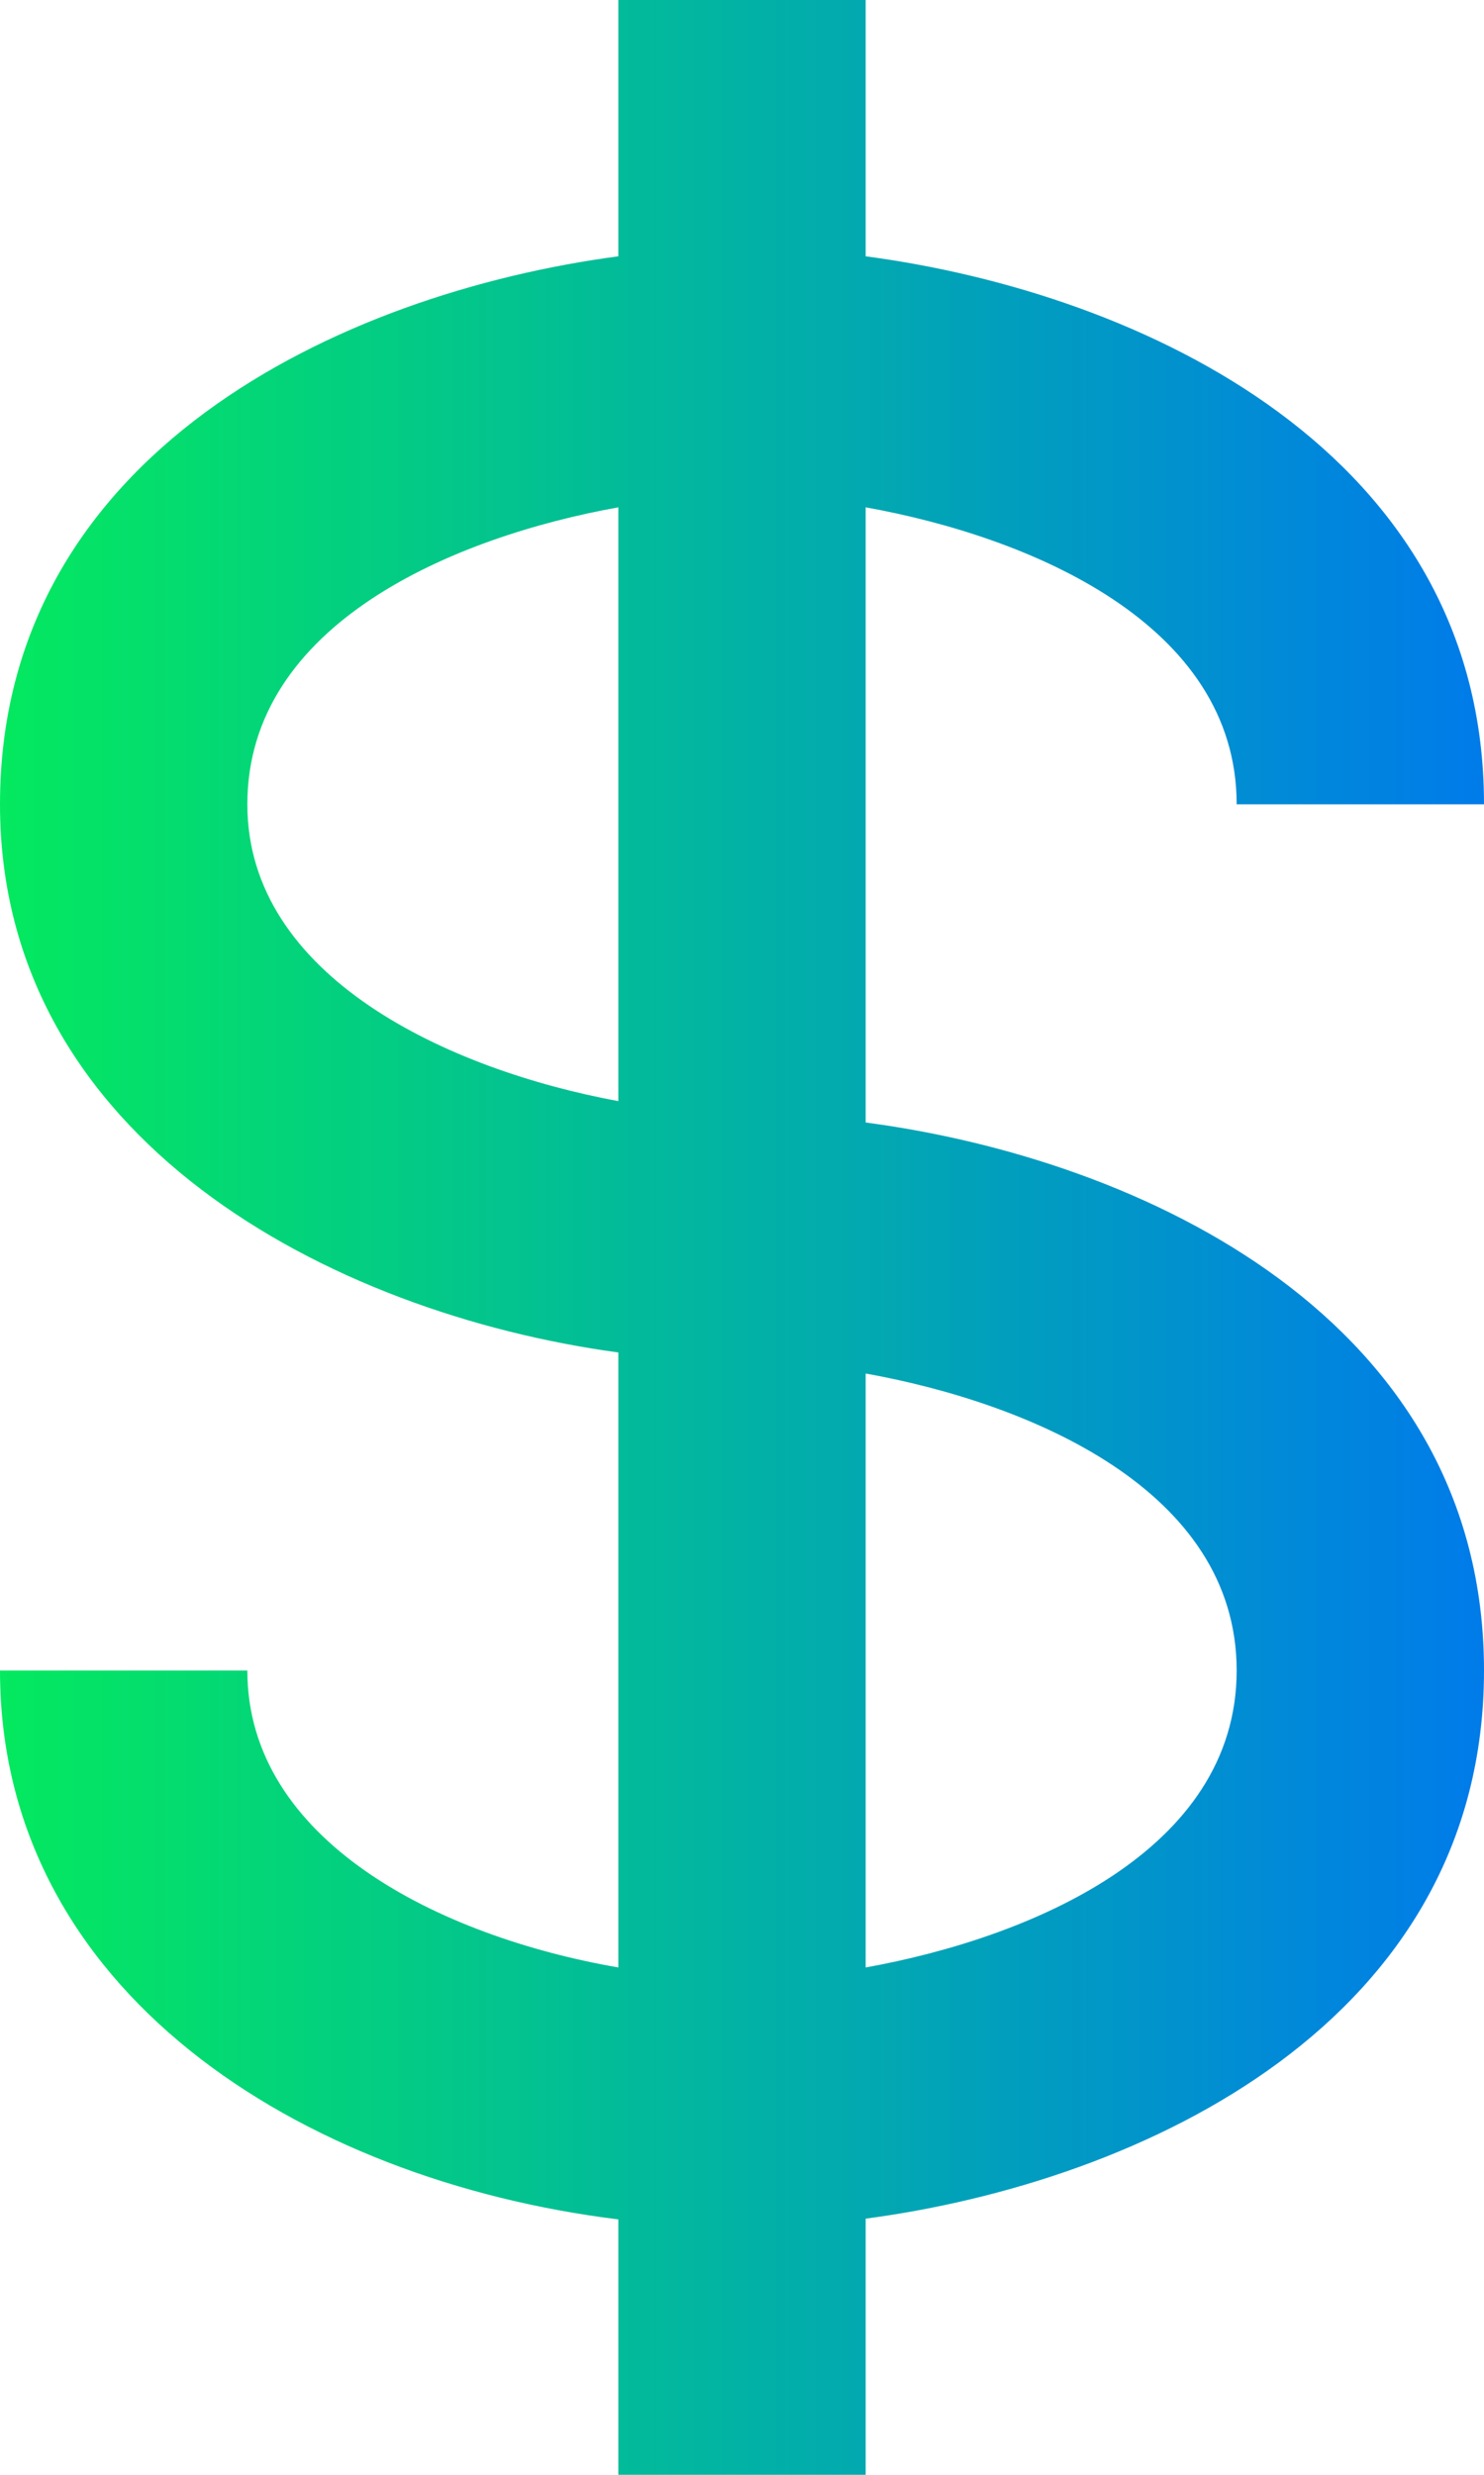 <svg width="18" height="30" viewBox="0 0 18 30" fill="none" xmlns="http://www.w3.org/2000/svg">
<path d="M15 9.75H18C18 5.495 13.867 3.554 10.5 3.107V0H7.5V3.107C4.133 3.554 0 5.495 0 9.75C0 13.809 3.999 15.919 7.5 16.395V23.85C5.328 23.474 3 22.314 3 20.25H0C0 24.134 3.638 26.428 7.5 26.904V30H10.5V26.895C13.867 26.448 18 24.506 18 20.25C18 15.995 13.867 14.053 10.5 13.607V6.15C12.495 6.508 15 7.561 15 9.75ZM3 9.75C3 7.561 5.505 6.508 7.5 6.15V13.348C5.444 12.969 3 11.845 3 9.75ZM15 20.25C15 22.439 12.495 23.491 10.5 23.85V16.65C12.495 17.009 15 18.061 15 20.25Z" fill="url(#paint0_linear_922_334)"/>
<defs>
<linearGradient id="paint0_linear_922_334" x1="0" y1="15" x2="18" y2="15" gradientUnits="userSpaceOnUse">
<stop stop-color="#04E95F"/>
<stop offset="1" stop-color="#007BEA"/>
</linearGradient>
</defs>
</svg>
